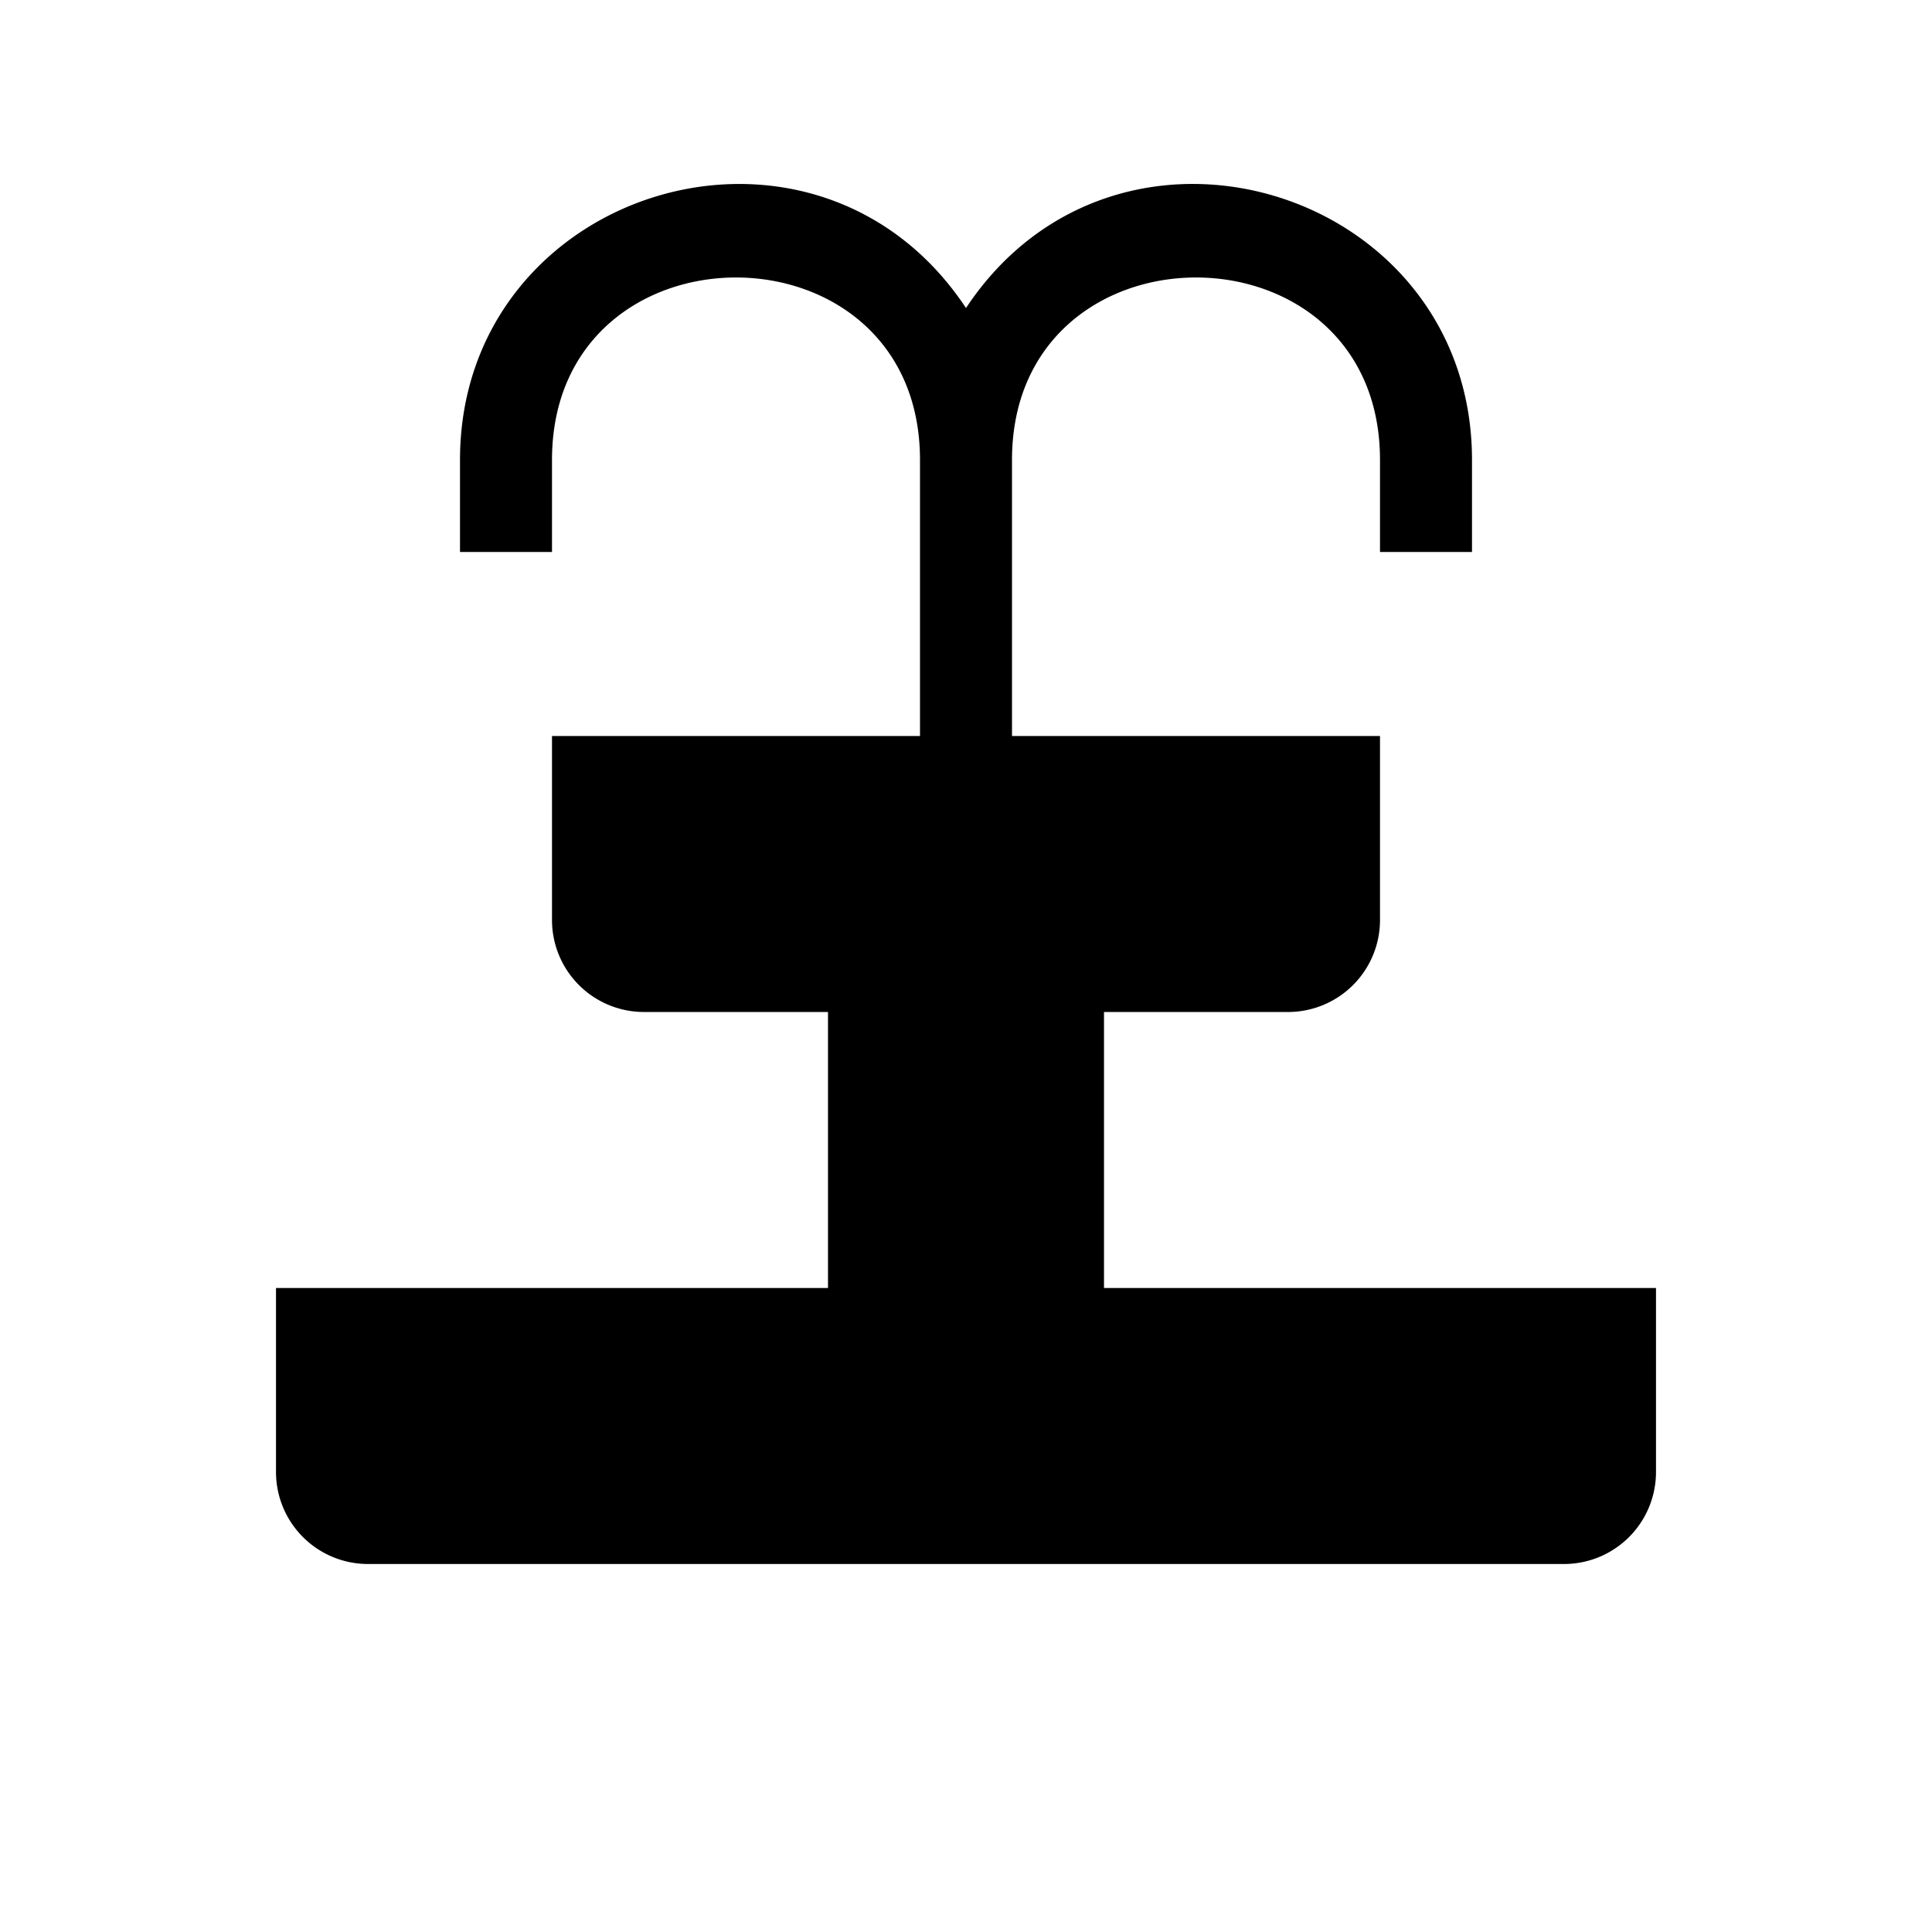 <svg id="New_Symbols" xmlns="http://www.w3.org/2000/svg" viewBox="0 0 21 21"><path d="M18 14v2a1 1 0 0 1-1 1H4a1 1 0 0 1-1-1v-2h6v-3H7a1 1 0 0 1-1-1V8h4V5c0-2.645-4-2.645-4 0v1H5V5C5 2.051 8.85.86 10.5 3.348 12.15.86 16 2.05 16 5v1h-1V5c0-2.645-4-2.645-4 0v3h4v2a1 1 0 0 1-1 1h-2v3h6z"/></svg>